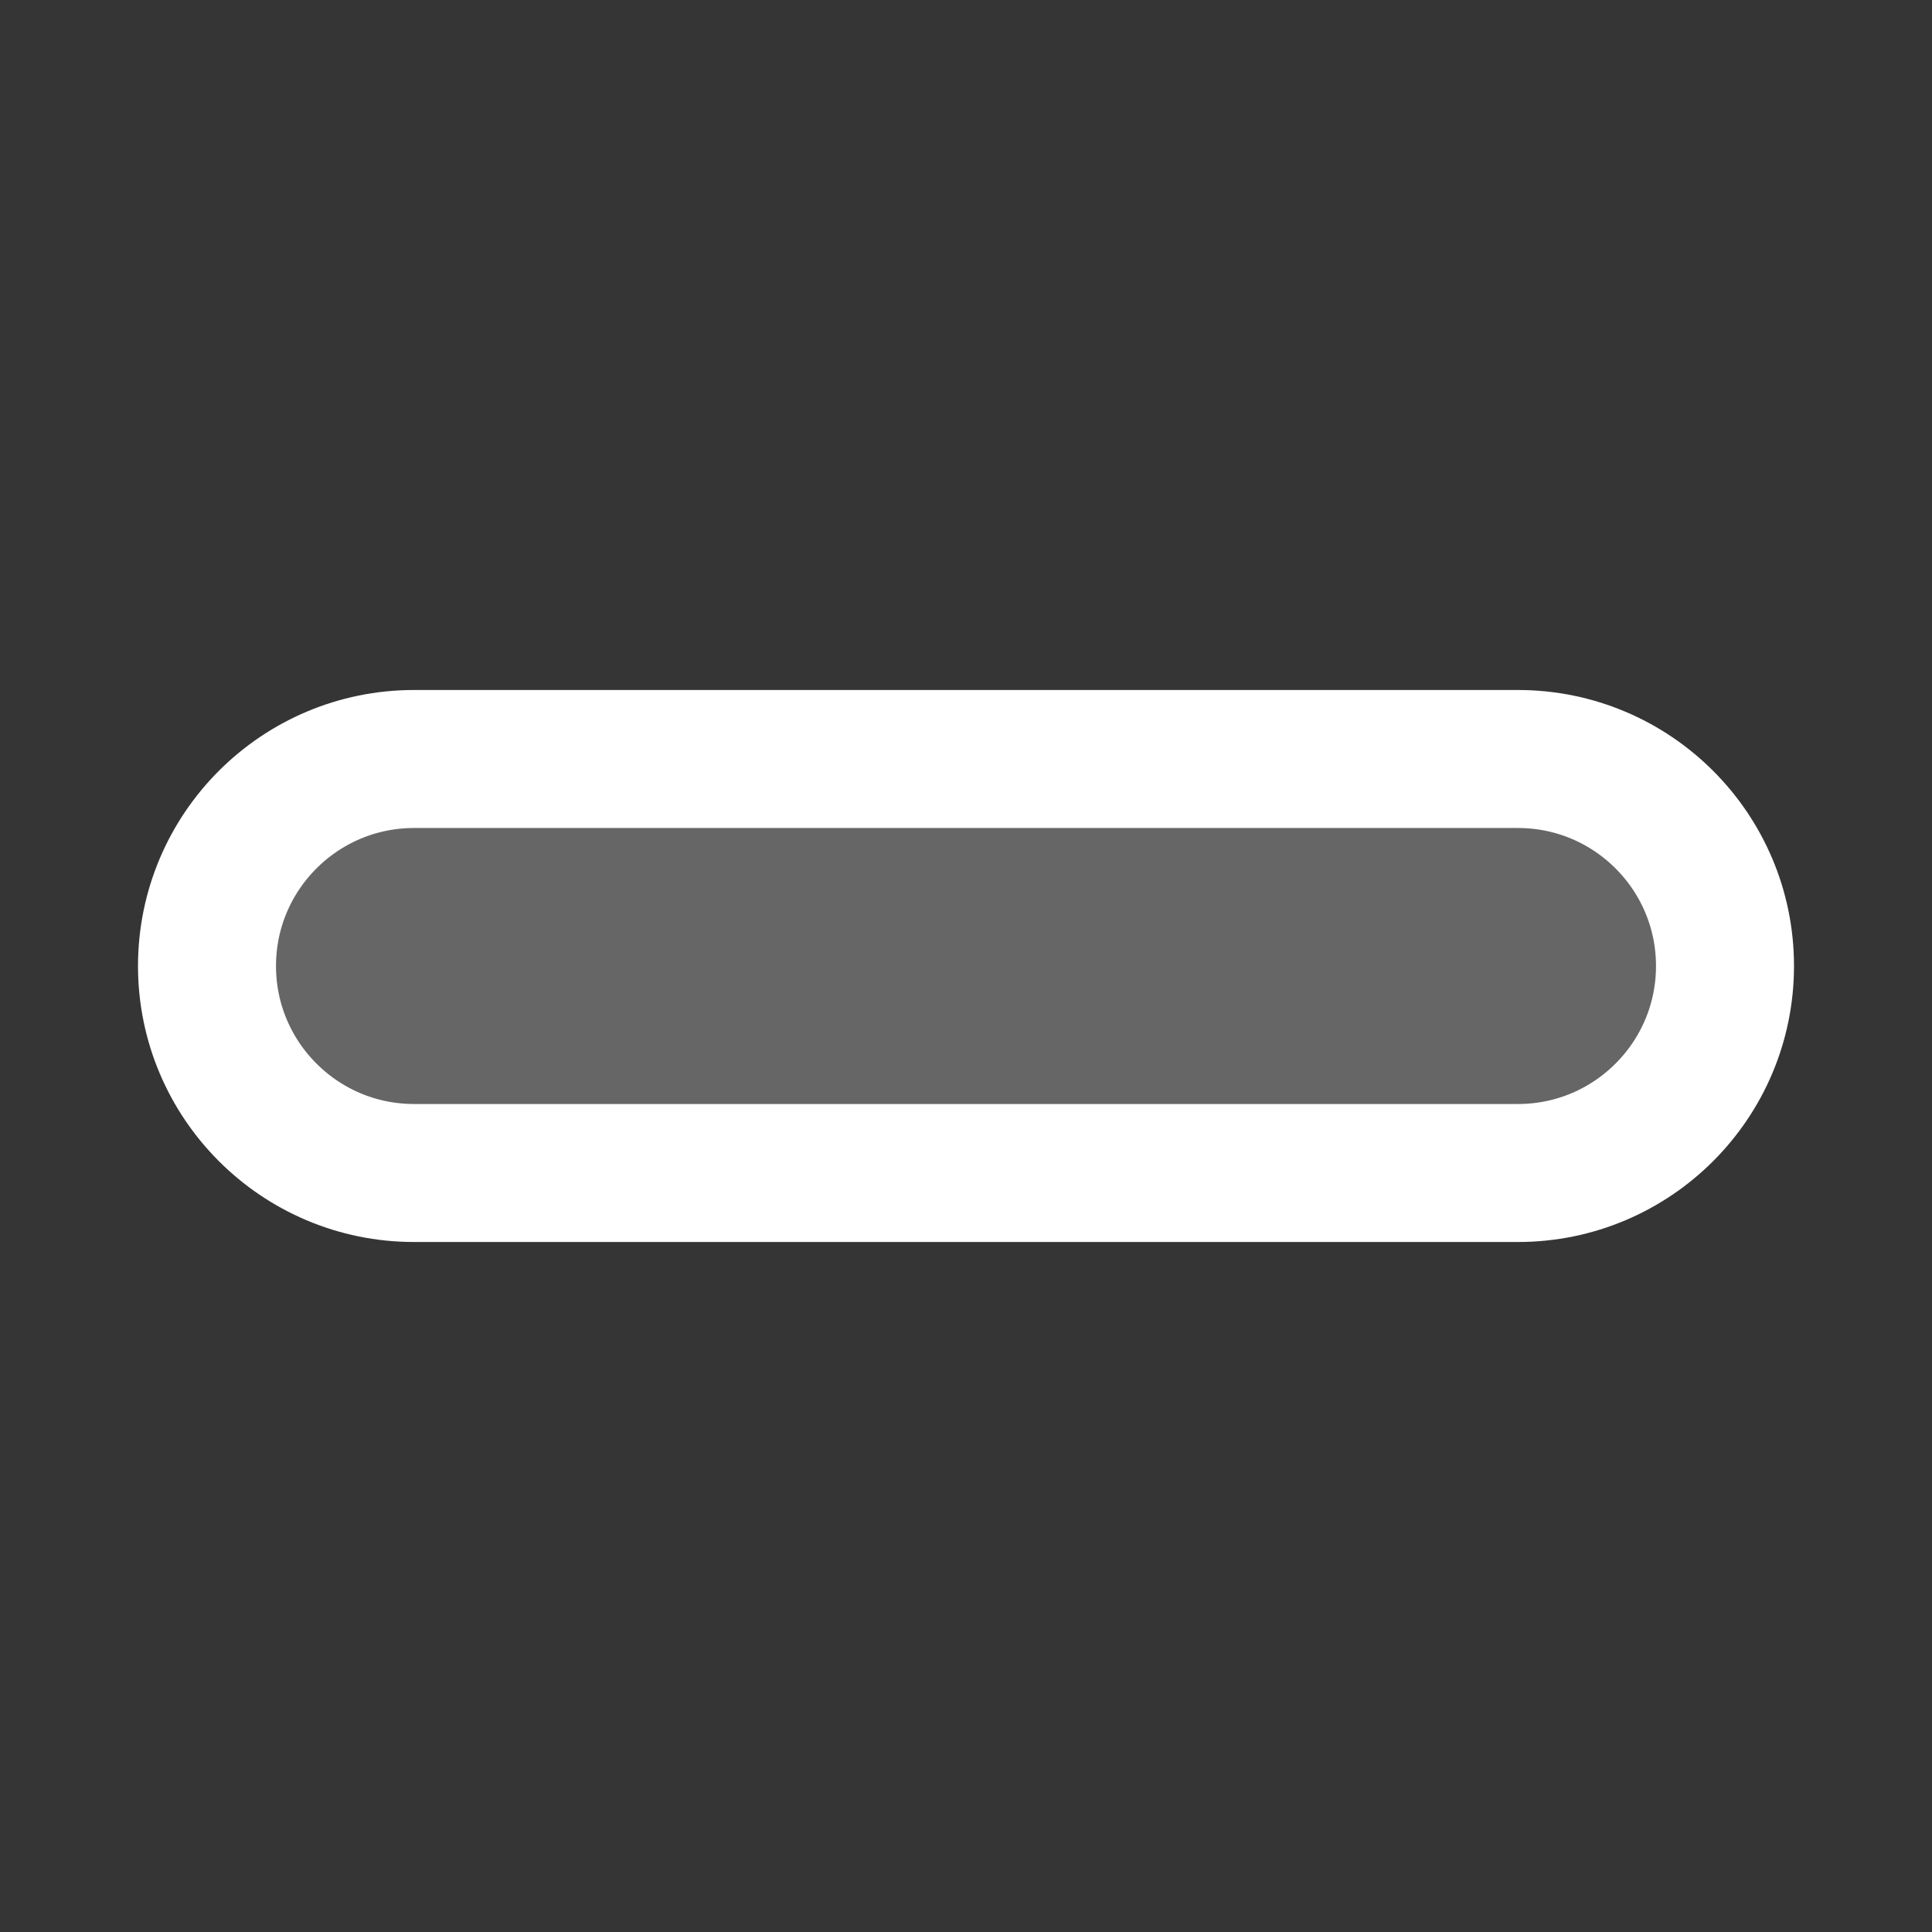 <?xml version="1.0" encoding="UTF-8"?>
<svg width="14px" height="14px" viewBox="0 0 14 14" version="1.1" xmlns="http://www.w3.org/2000/svg" xmlns:xlink="http://www.w3.org/1999/xlink">
    <rect x="0" y="0" width="14" height="14" fill="#333333" stroke="none"/>
    <!-- Generator: Sketch 58 (84663) - https://sketch.com -->
    <title>icon/14px/加减/➖</title>
    <desc>Created with Sketch.</desc>
    <g id="icon/14px/加减/➖" stroke="none" stroke-width="1" fill="none" fill-rule="evenodd">
        <rect id="矩形" fill-opacity="0.01" fill="#FFFFFF" x="0" y="0" width="14" height="14"></rect>
        <path d="M3,8.5 C2.172,8.5 1.5,7.828 1.5,7 C1.5,6.172 2.172,5.5 3,5.5 L11,5.5 C11.828,5.5 12.5,6.172 12.5,7 C12.5,7.828 11.828,8.5 11,8.5 L3,8.5 Z" id="路径-6" stroke="#FFFFFF" fill="#666666" fill-rule="nonzero"></path>
    </g>
</svg>